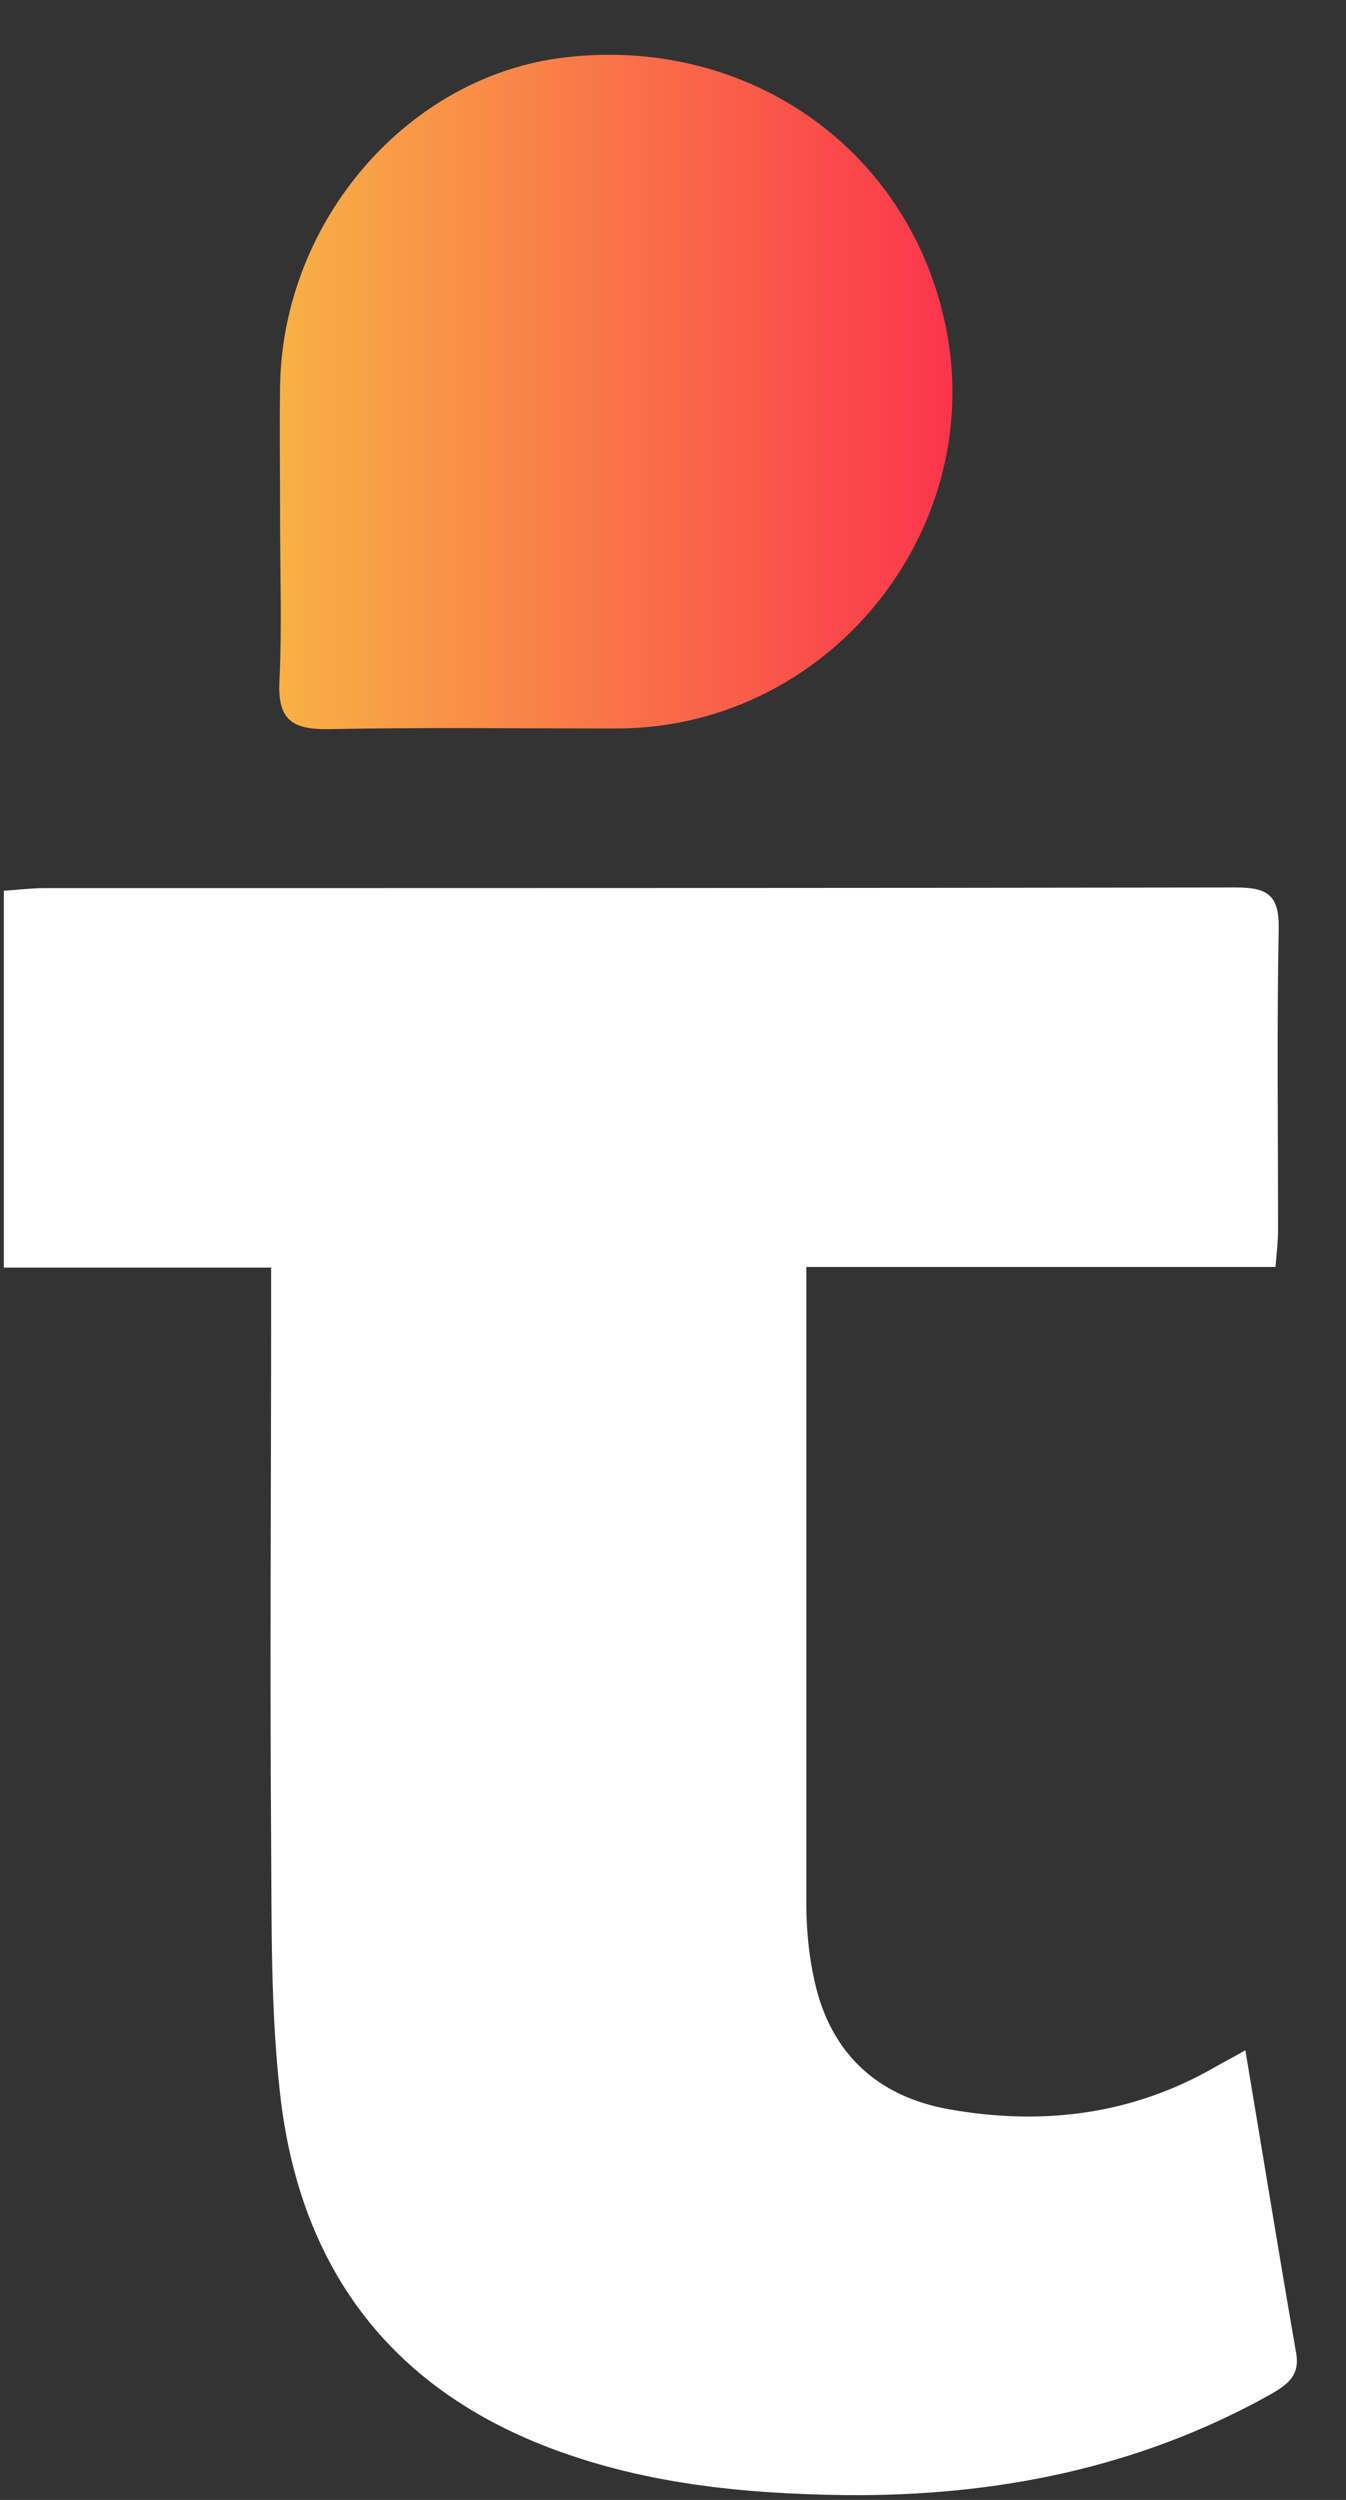 <svg width="21" height="39" viewBox="0 0 21 39" fill="none" xmlns="http://www.w3.org/2000/svg">
<rect x="0" y="0" width="21" height="39" fill="#333333" stroke="none"/>
<path d="M4.24 19.775H0.06V13.895C0.26 13.885 0.48 13.855 0.69 13.855C6.89 13.855 13.08 13.855 19.28 13.845C19.78 13.845 19.96 13.965 19.95 14.495C19.92 16.055 19.94 17.615 19.94 19.175C19.94 19.355 19.92 19.535 19.9 19.765H12.58C12.58 20.005 12.58 20.195 12.58 20.395C12.58 23.495 12.58 26.595 12.58 29.695C12.58 30.105 12.62 30.515 12.71 30.915C12.96 32.035 13.69 32.705 14.8 32.905C16.26 33.165 17.66 32.995 18.96 32.245C19.1 32.165 19.24 32.095 19.43 31.985C19.7 33.595 19.95 35.145 20.22 36.695C20.29 37.065 20.08 37.205 19.82 37.355C17.76 38.505 15.53 38.945 13.2 38.925C11.57 38.905 9.97 38.745 8.44 38.135C5.97 37.145 4.66 35.255 4.37 32.665C4.22 31.345 4.24 30.005 4.23 28.675C4.21 25.965 4.23 23.255 4.23 20.545C4.23 20.325 4.23 20.095 4.23 19.785L4.24 19.775Z" fill="white"/>
<path d="M4.37 8.095C4.37 7.395 4.36 6.695 4.37 6.005C4.42 3.425 6.38 1.175 8.82 0.895C11.55 0.575 13.99 2.185 14.68 4.775C15.57 8.065 13.04 11.355 9.63 11.365C8.13 11.365 6.63 11.345 5.14 11.375C4.56 11.385 4.33 11.235 4.36 10.625C4.4 9.785 4.37 8.945 4.37 8.105V8.095Z" fill="url(#paint0_linear_2525_11801)"/>
<defs>
<linearGradient id="paint0_linear_2525_11801" x1="4.36" y1="6.105" x2="14.86" y2="6.105" gradientUnits="userSpaceOnUse">
<stop stop-color="#F8B145"/>
<stop offset="1" stop-color="#FB354C"/>
</linearGradient>
</defs>
</svg>
